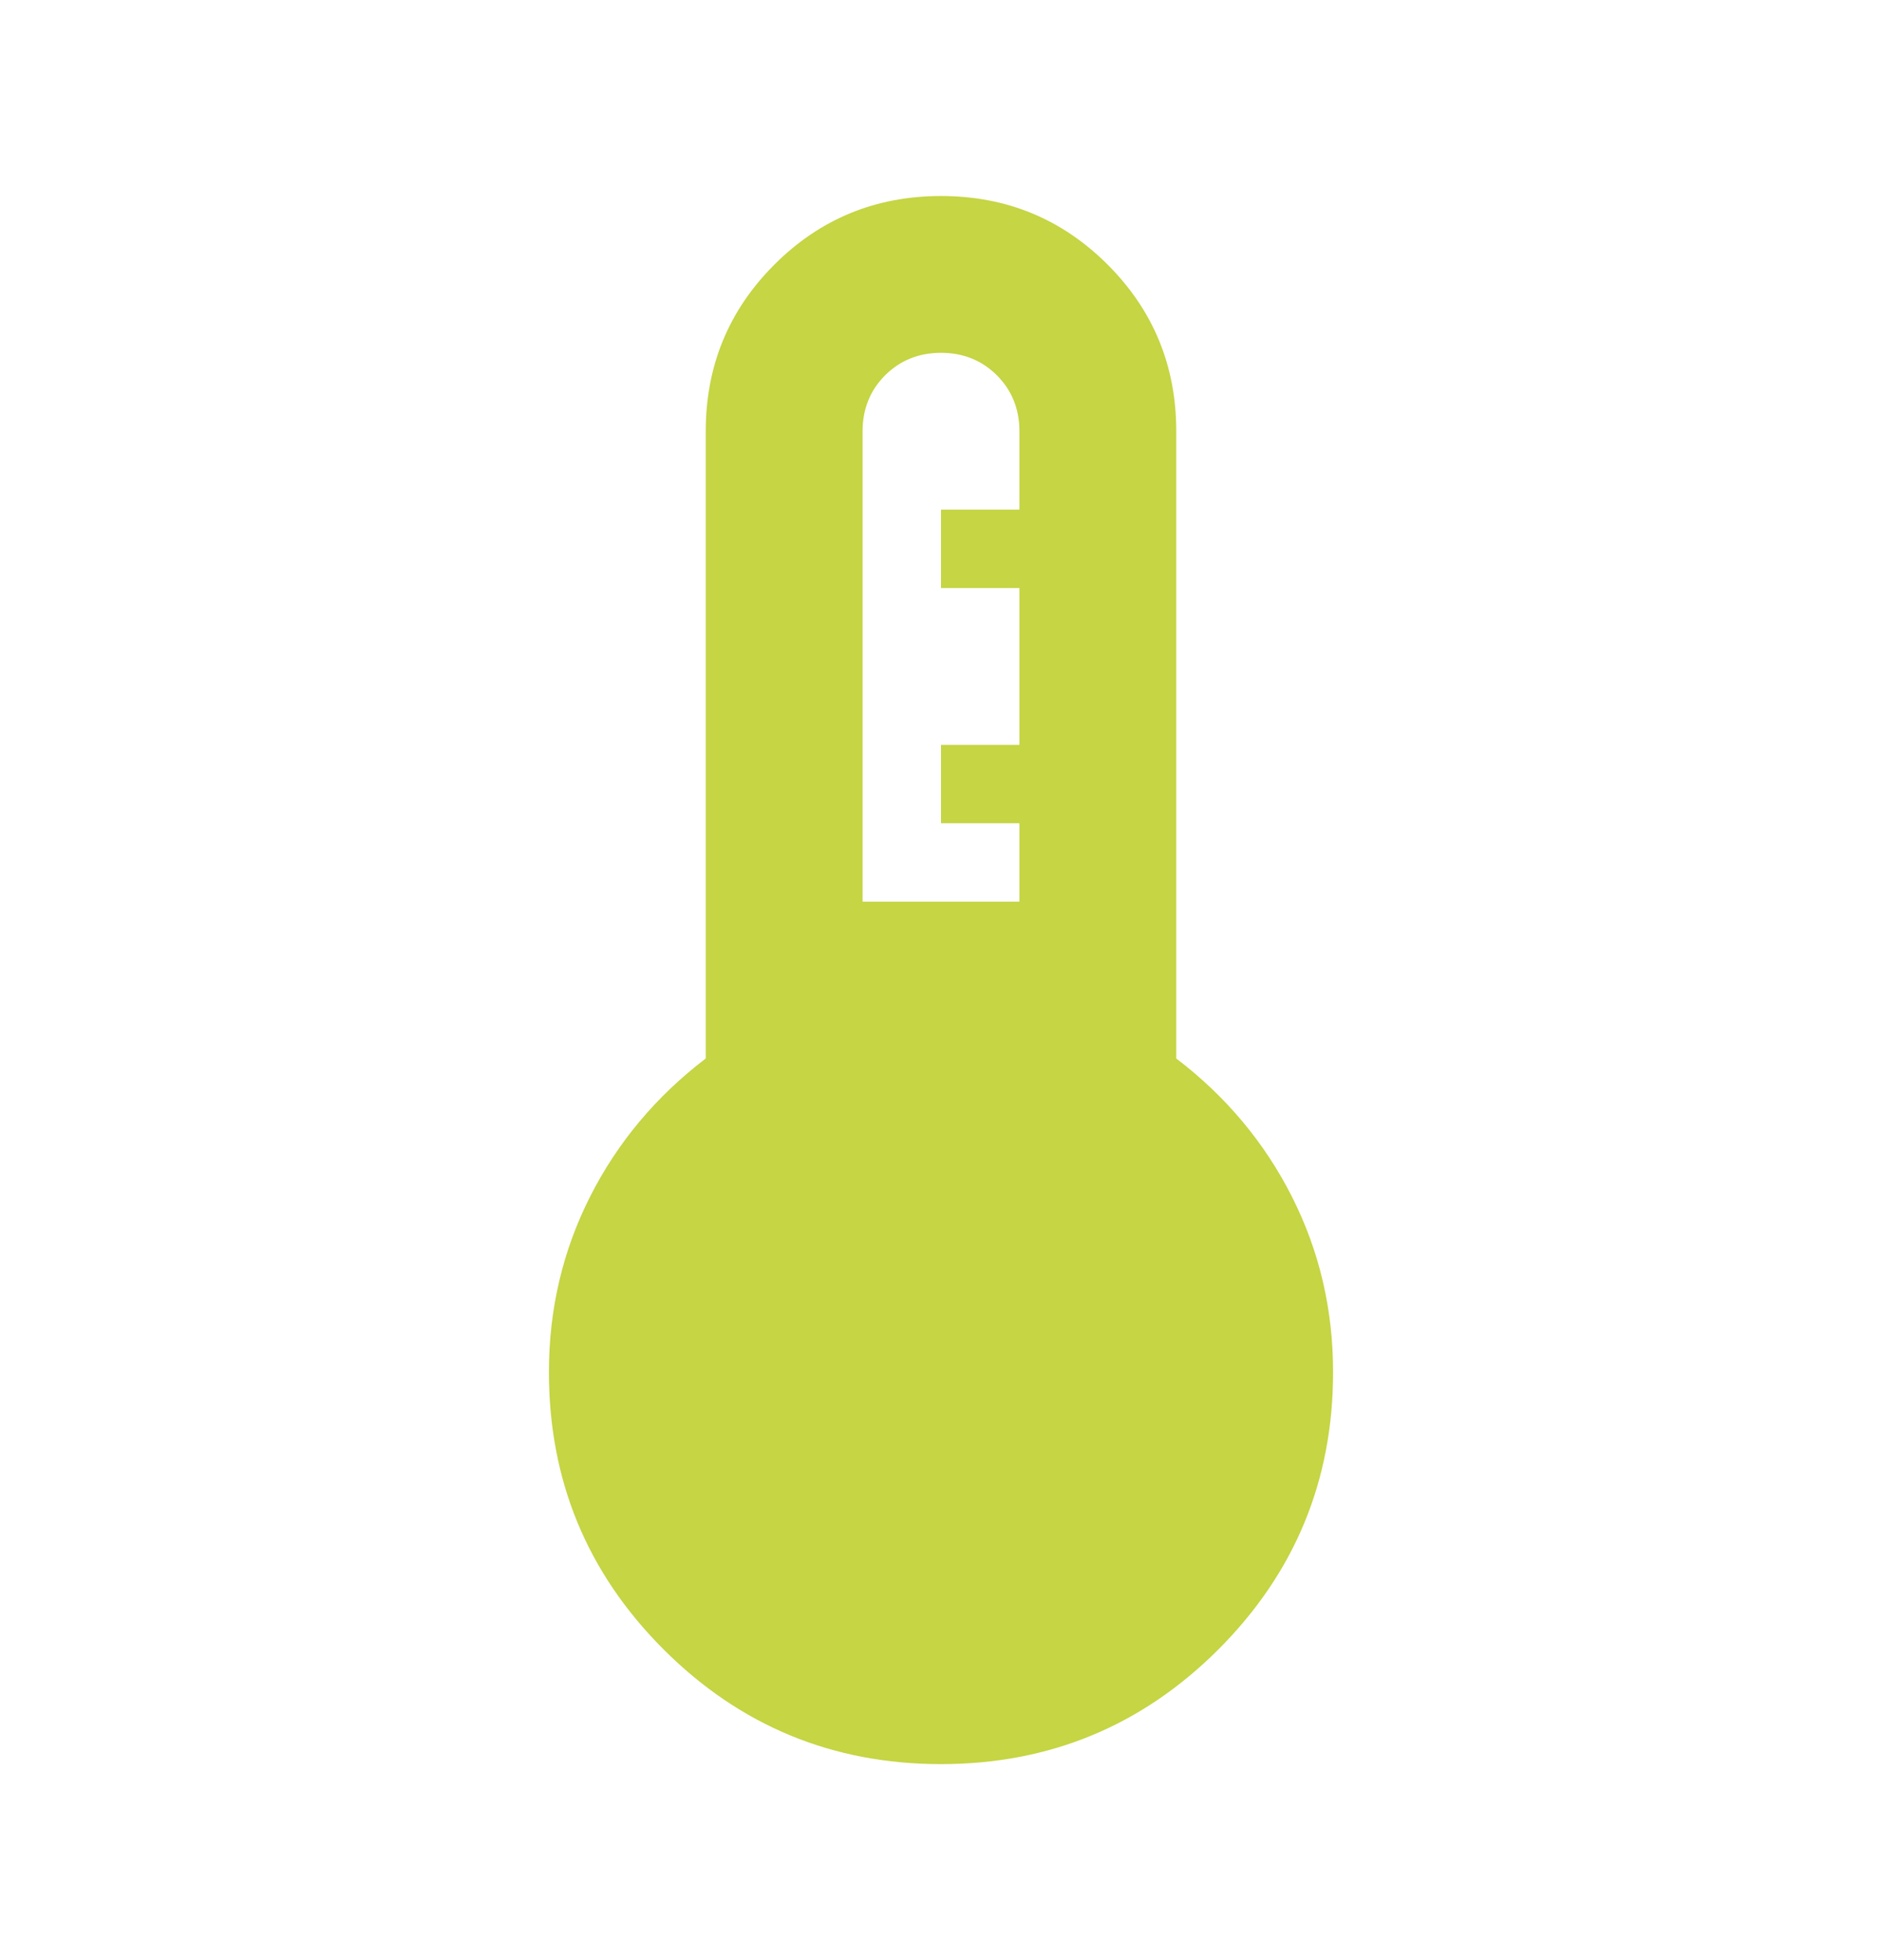<svg width="24" height="25" viewBox="0 0 24 25" fill="none" xmlns="http://www.w3.org/2000/svg">
<mask id="mask0_159_623" style="mask-type:alpha" maskUnits="userSpaceOnUse" x="0" y="0" width="24" height="25">
<rect y="0.5" width="24" height="24" fill="#D9D9D9"/>
</mask>
<g mask="url(#mask0_159_623)">
<path d="M12 22.5C10.617 22.5 9.438 22.012 8.463 21.038C7.487 20.062 7 18.883 7 17.5C7 16.7 7.175 15.954 7.525 15.262C7.875 14.571 8.367 13.983 9 13.5V5.5C9 4.667 9.292 3.958 9.875 3.375C10.458 2.792 11.167 2.5 12 2.5C12.833 2.5 13.542 2.792 14.125 3.375C14.708 3.958 15 4.667 15 5.5V13.5C15.633 13.983 16.125 14.571 16.475 15.262C16.825 15.954 17 16.7 17 17.5C17 18.883 16.512 20.062 15.537 21.038C14.562 22.012 13.383 22.5 12 22.5ZM11 11.5H13V10.5H12V9.5H13V7.5H12V6.5H13V5.5C13 5.217 12.904 4.979 12.713 4.787C12.521 4.596 12.283 4.5 12 4.5C11.717 4.5 11.479 4.596 11.287 4.787C11.096 4.979 11 5.217 11 5.5V11.5Z" fill="#C5D544"/>
</g>
</svg>
